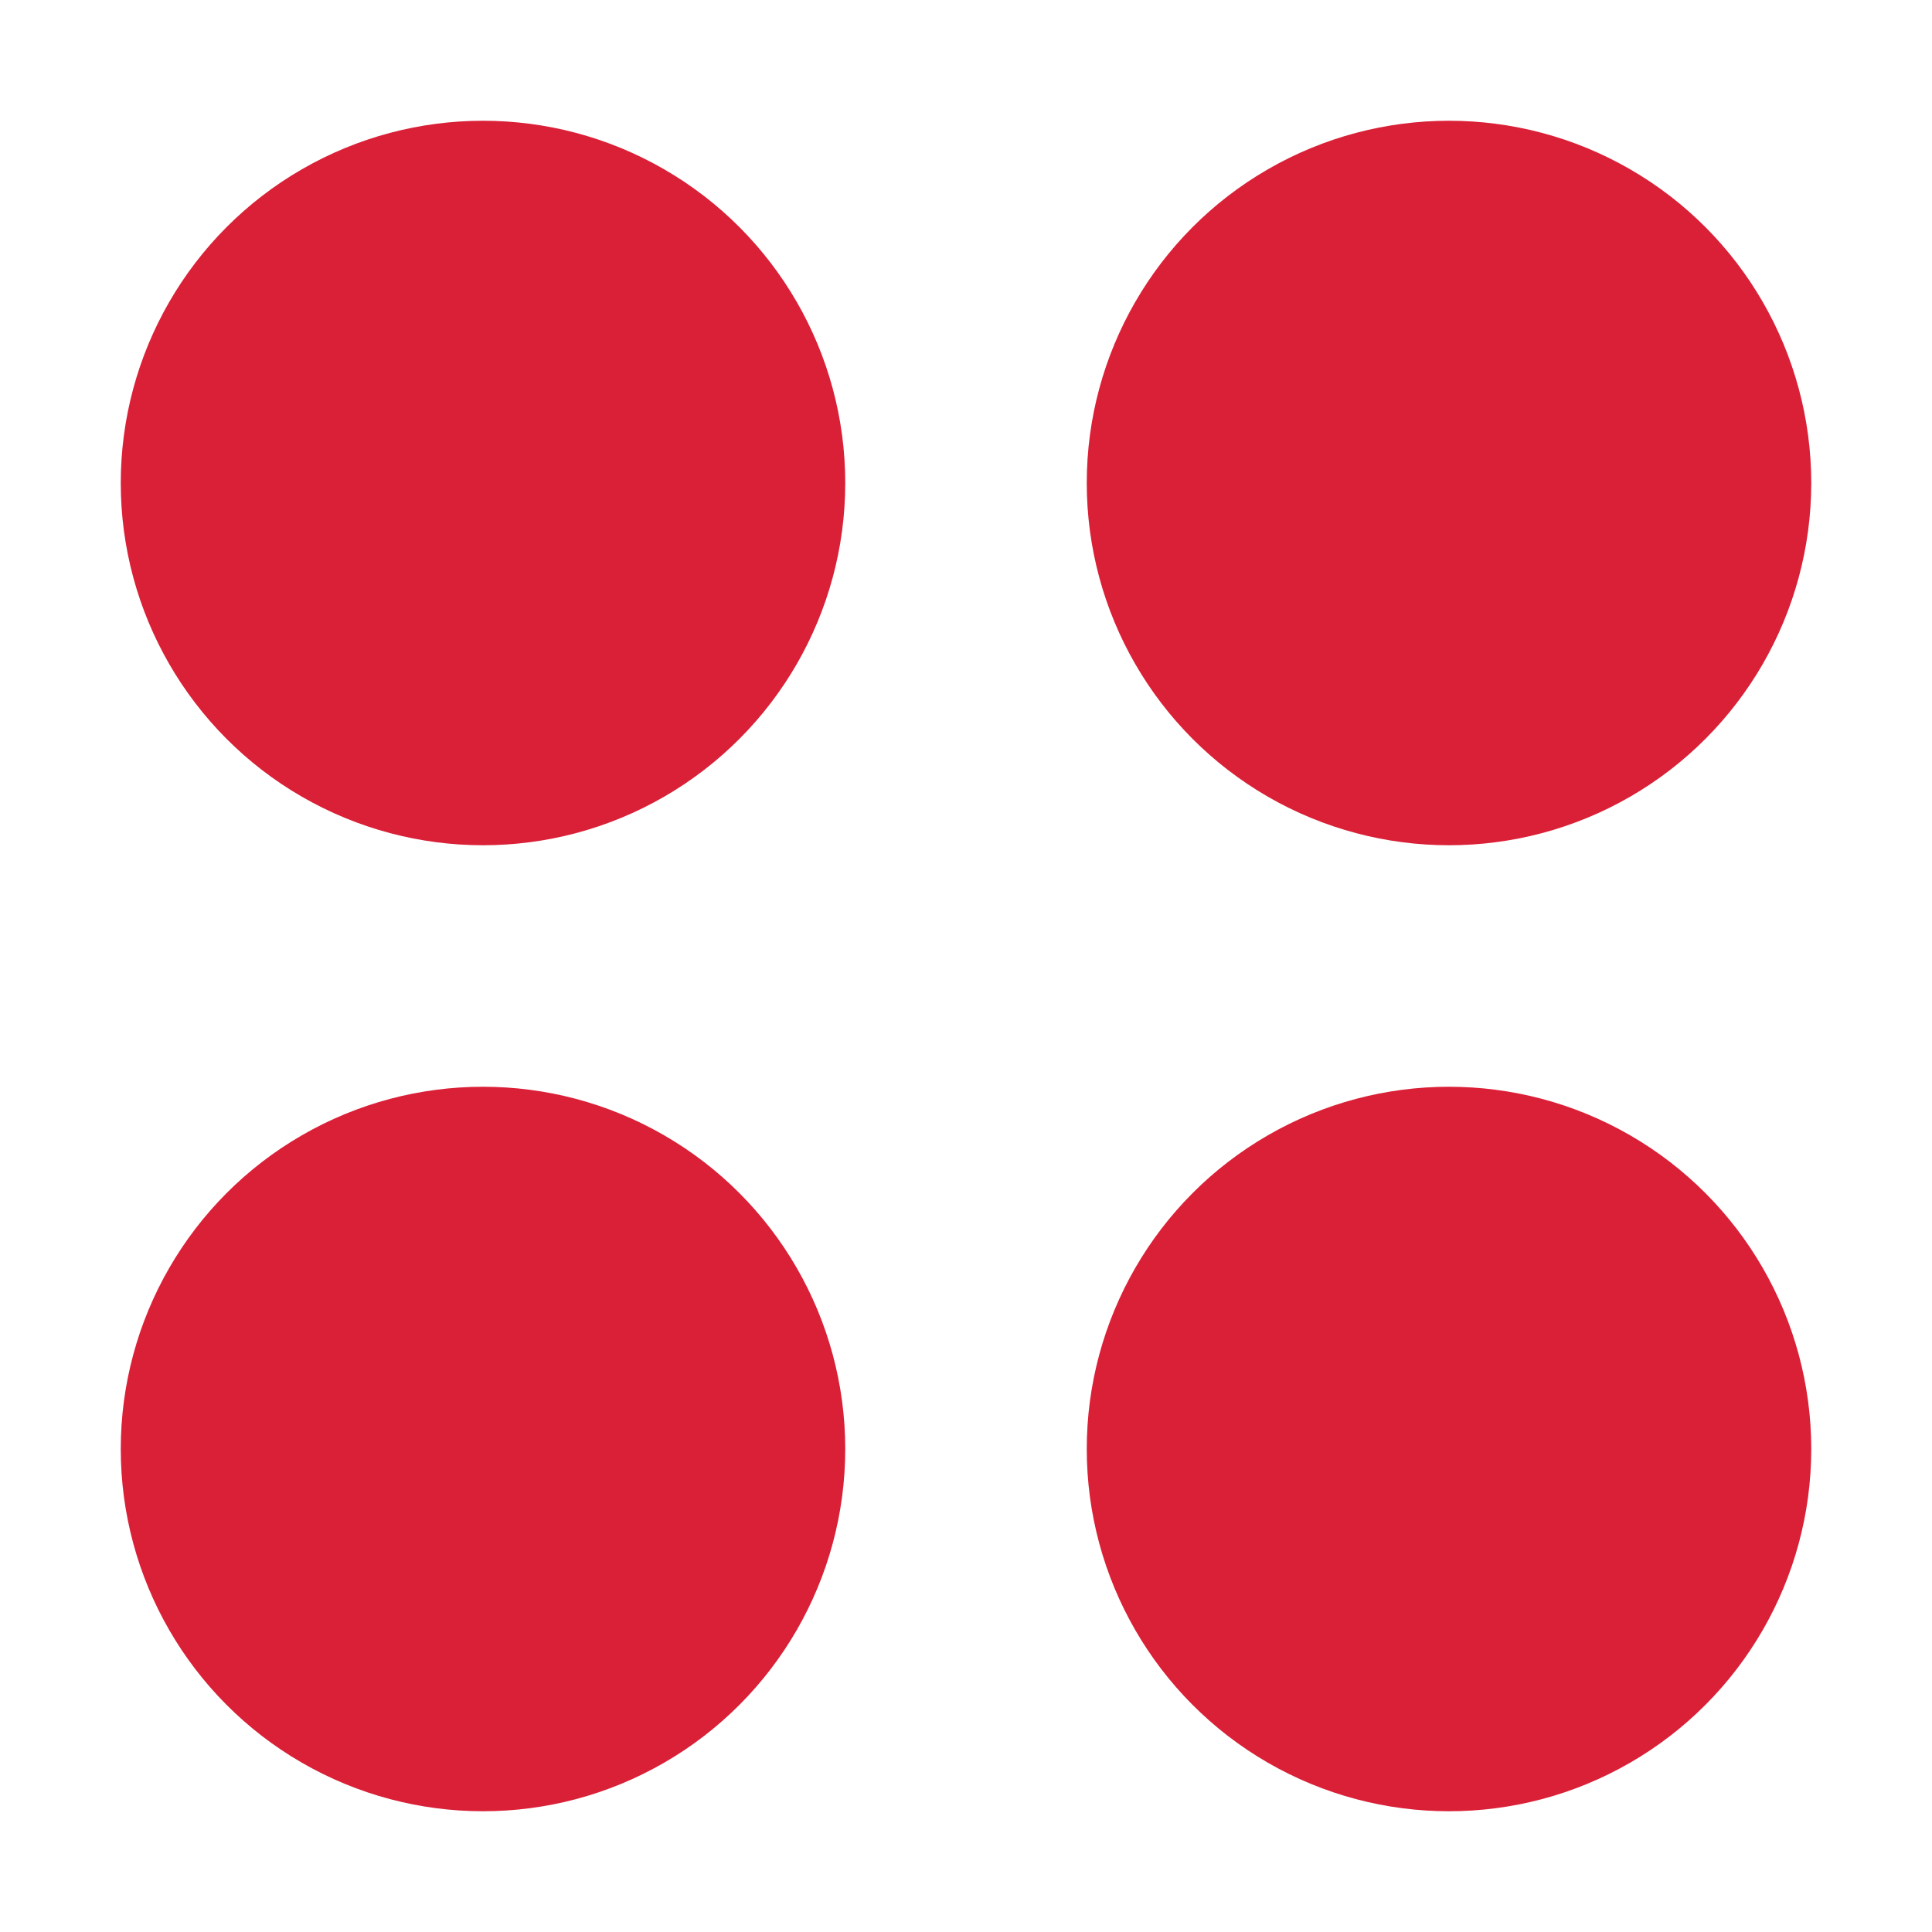 <svg
  xmlns="http://www.w3.org/2000/svg"
  x="0"
  y="0"
  width="64"
  height="64"
  viewBox="0 0 16 16"
  preserveAspectRatio="xMinYMin meet"
>
  <g fill="#DA2037">
    <circle cx="4" cy="4" r="3" />
    <circle cx="4" cy="12" r="3" />
    <circle cx="12" cy="4" r="3" />
    <circle cx="12" cy="12" r="3" />
  </g>
</svg>
